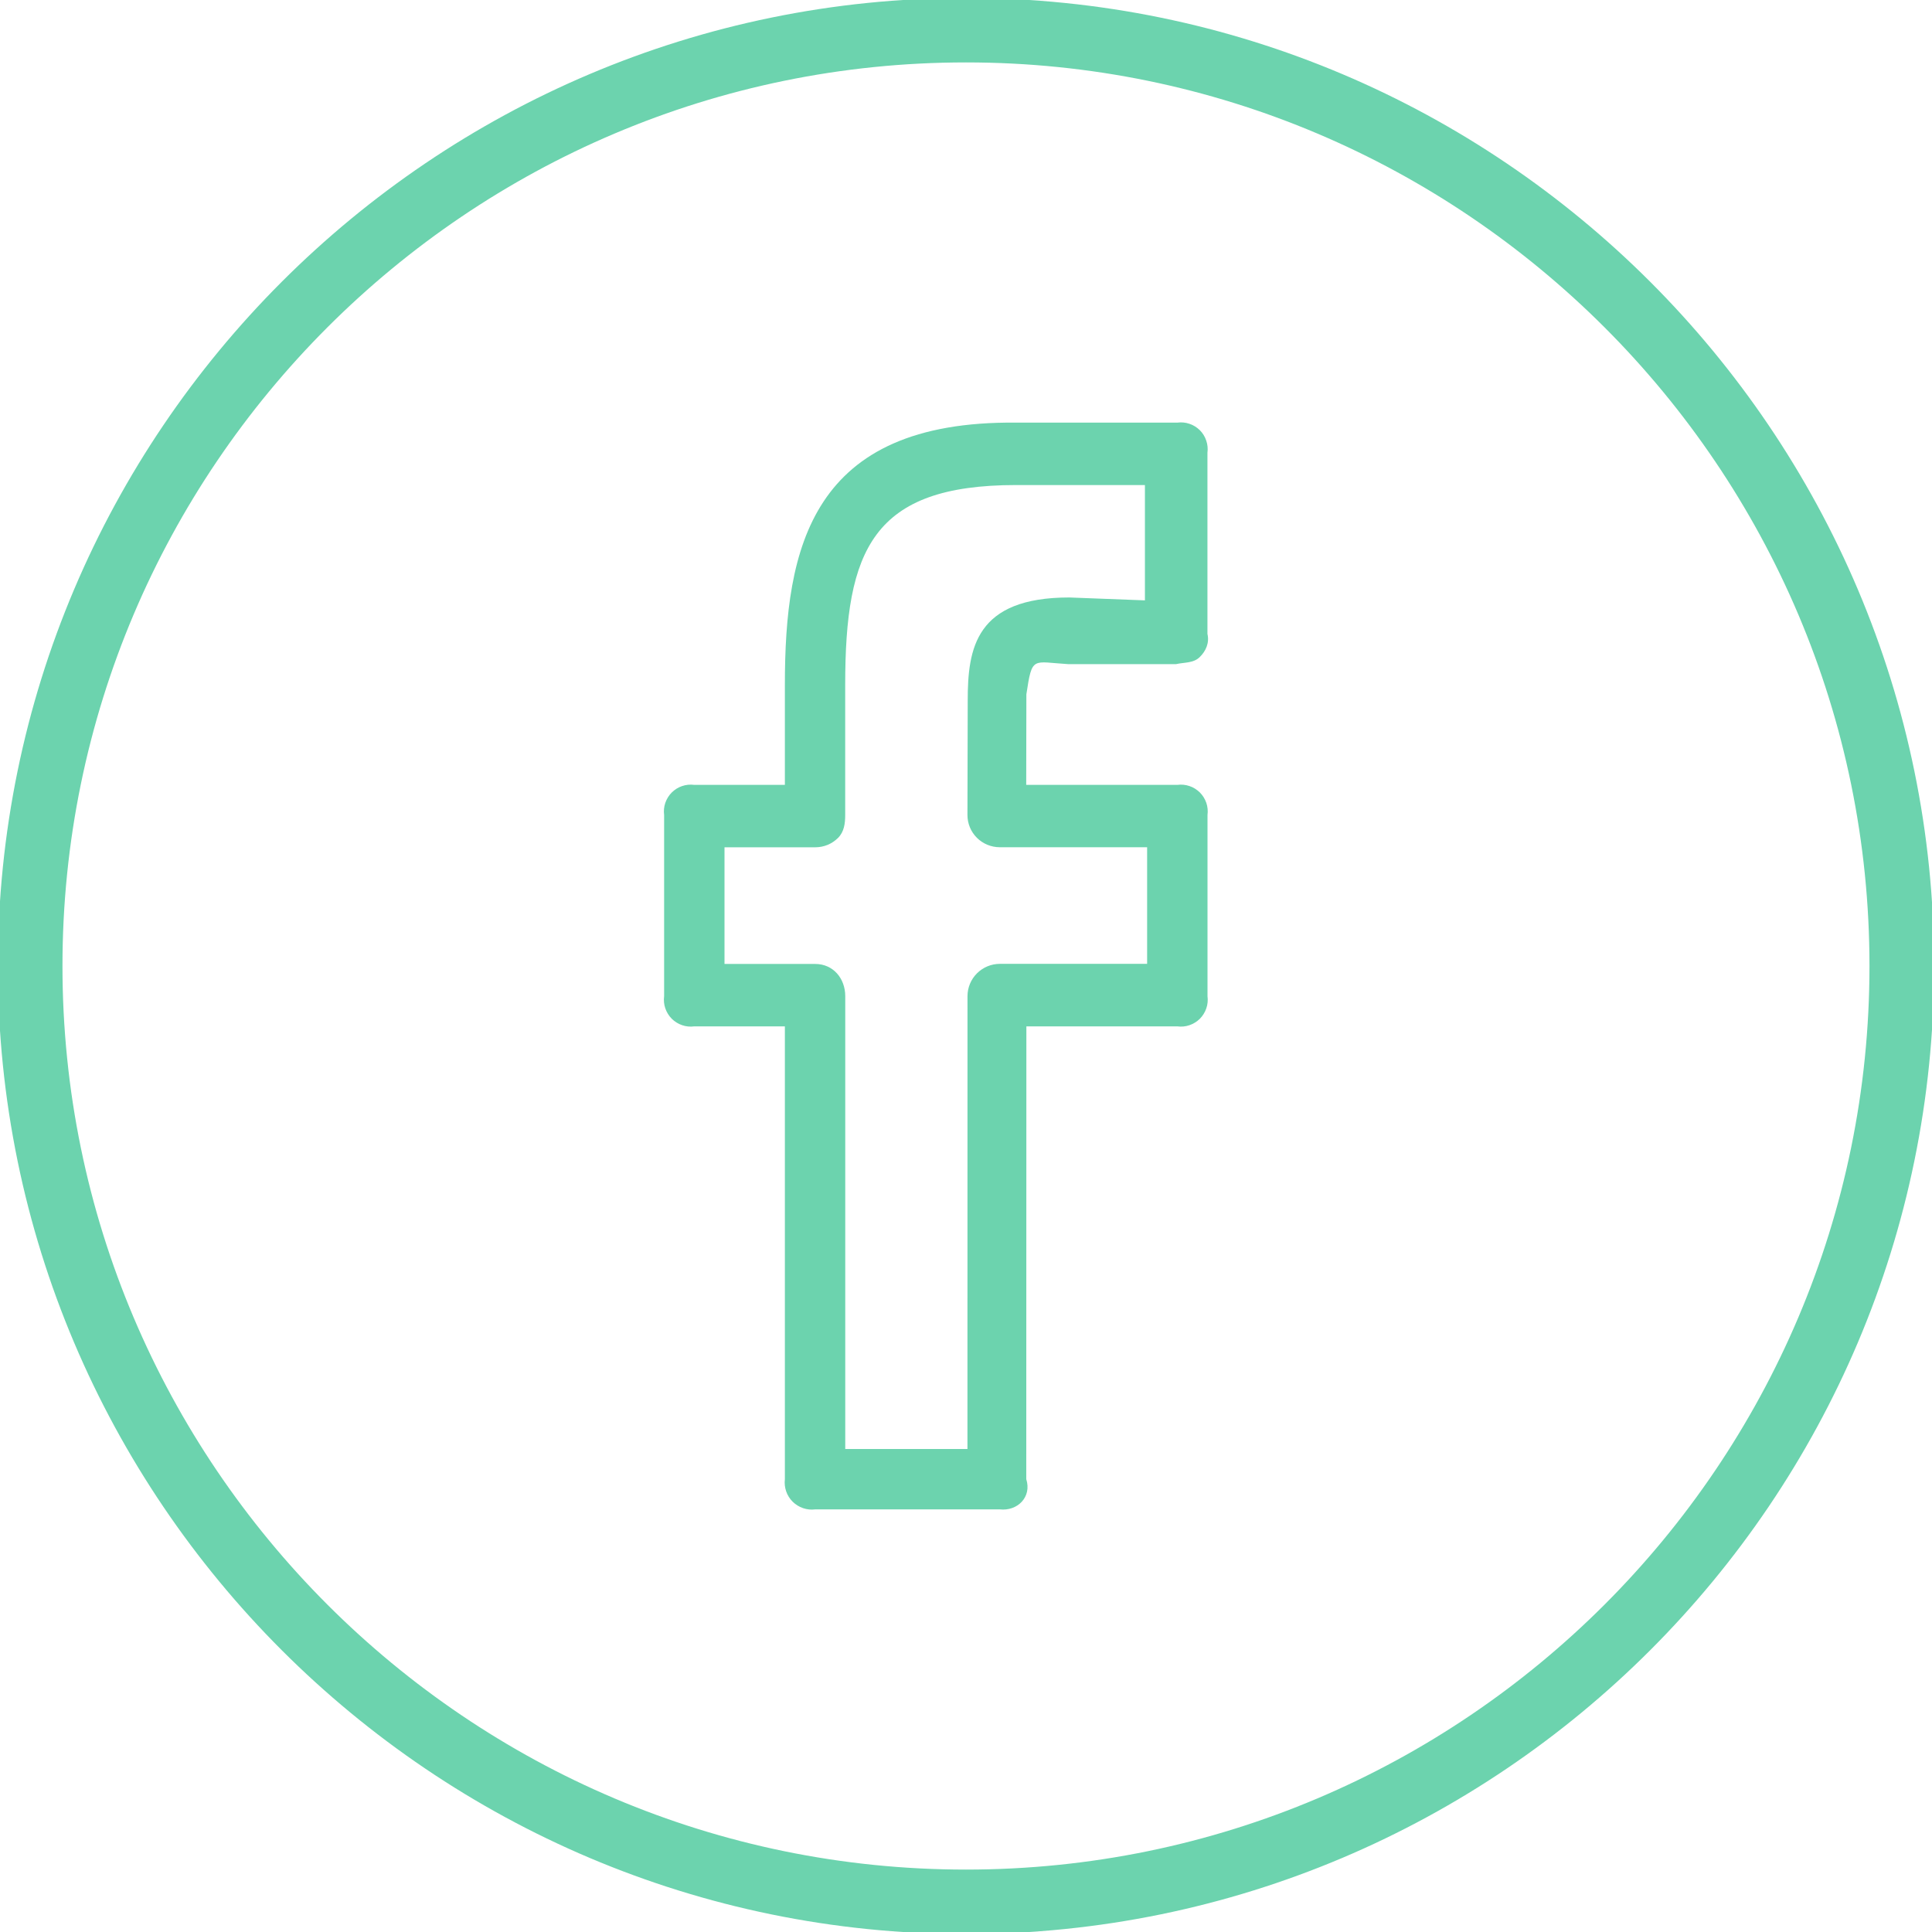 <svg width="36" height="36" viewBox="0 0 36 36" fill="none" xmlns="http://www.w3.org/2000/svg">
<path d="M18 -0.038C8.054 -0.038 -0.04 8.053 -0.04 18C-0.04 27.947 8.054 36.038 18 36.038C27.946 36.038 36.039 27.947 36.039 18C36.039 8.053 27.946 -0.038 18 -0.038ZM18 34.837C8.716 34.837 1.164 27.283 1.164 18C1.164 8.716 8.716 1.163 18 1.163C27.283 1.163 34.835 8.716 34.835 18C34.835 27.283 27.283 34.837 18 34.837Z" fill="#6CD3AE"/>
<path d="M21.938 7.875H18.936C15.113 7.837 14.625 10.202 14.625 12.763V14.625H12.938C12.861 14.615 12.784 14.622 12.711 14.647C12.638 14.671 12.572 14.713 12.517 14.767C12.463 14.821 12.422 14.888 12.397 14.96C12.372 15.033 12.365 15.111 12.375 15.187V18.562C12.365 18.639 12.372 18.716 12.397 18.789C12.422 18.862 12.463 18.928 12.517 18.983C12.572 19.037 12.638 19.078 12.711 19.103C12.784 19.128 12.861 19.135 12.938 19.125H14.625V27.562C14.616 27.639 14.624 27.716 14.649 27.789C14.674 27.862 14.716 27.928 14.77 27.982C14.825 28.036 14.891 28.077 14.964 28.102C15.037 28.127 15.114 28.135 15.191 28.125H18.628C18.96 28.163 19.229 27.894 19.123 27.562L19.125 19.125H21.938C22.014 19.135 22.091 19.128 22.164 19.103C22.237 19.078 22.303 19.037 22.358 18.983C22.412 18.928 22.453 18.862 22.478 18.789C22.503 18.716 22.51 18.639 22.5 18.562V15.187C22.51 15.111 22.503 15.033 22.478 14.96C22.453 14.888 22.412 14.821 22.358 14.767C22.303 14.713 22.237 14.671 22.164 14.647C22.091 14.622 22.014 14.615 21.938 14.625H19.122L19.125 12.937C19.234 12.218 19.234 12.335 19.901 12.375H21.914C22.07 12.34 22.237 12.359 22.354 12.245C22.471 12.132 22.538 11.977 22.499 11.812V8.437C22.509 8.361 22.502 8.284 22.477 8.211C22.453 8.138 22.412 8.071 22.358 8.017C22.303 7.963 22.237 7.921 22.164 7.897C22.091 7.872 22.014 7.865 21.938 7.875ZM21.336 11.187L19.925 11.133C18.178 11.133 18.032 12.081 18.032 13.052L18.027 15.185C18.027 15.264 18.042 15.342 18.072 15.415C18.102 15.488 18.147 15.555 18.203 15.611C18.258 15.666 18.325 15.711 18.398 15.741C18.471 15.771 18.549 15.787 18.628 15.787H21.375V17.96H18.63C18.471 17.96 18.318 18.024 18.205 18.136C18.092 18.249 18.028 18.402 18.028 18.561L18.027 27H15.75V18.562C15.75 18.23 15.524 17.962 15.191 17.962H13.5V15.788H15.191C15.27 15.788 15.348 15.773 15.421 15.743C15.494 15.713 15.56 15.668 15.616 15.613C15.729 15.499 15.749 15.346 15.749 15.186V12.762C15.749 10.24 16.259 9.038 18.935 9.038H21.334V11.187H21.336Z" fill="#6CD3AE"/>
</svg>
